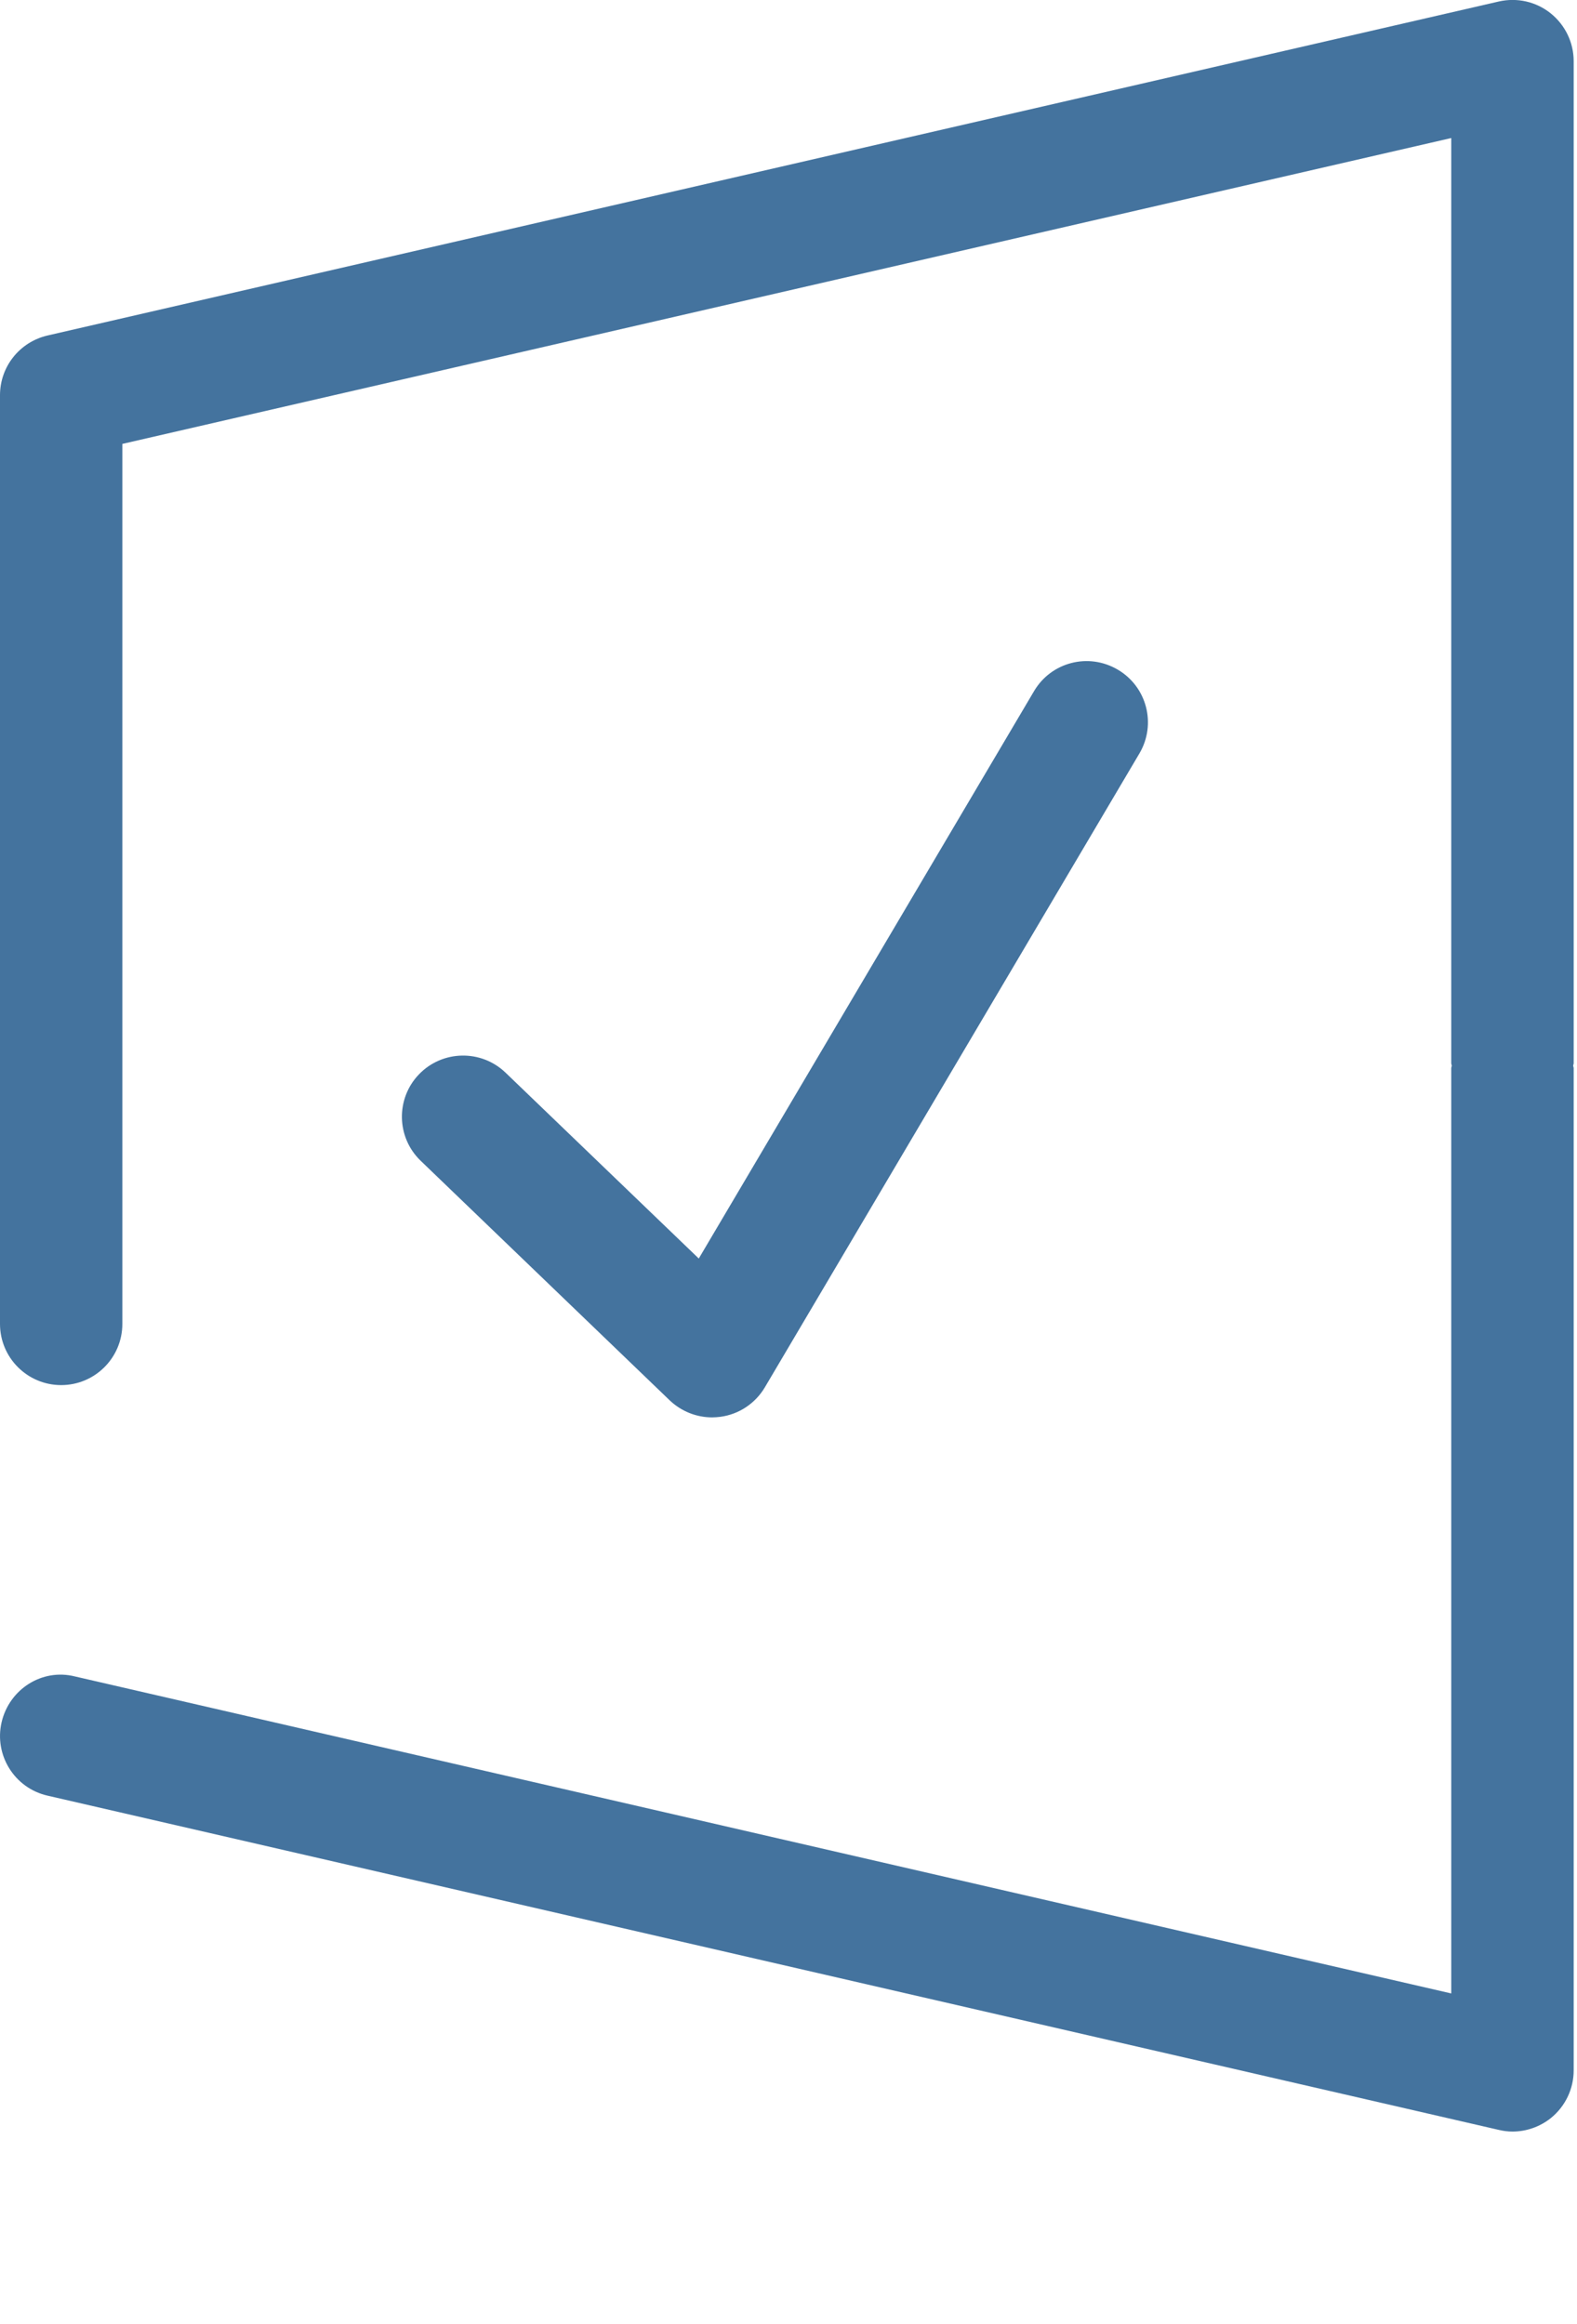 <svg id="feller-1640" xmlns="http://www.w3.org/2000/svg" x="0px" y="0px" width="19px" height="28px" xml:space="preserve"><path d="M18.96,0.737c0-0.225-0.103-0.437-0.278-0.577s-0.403-0.192-0.624-0.142L0.572,4.042C0.237,4.12,0,4.417,0,4.761V15.95  c0,0.407,0.33,0.737,0.737,0.737s0.737-0.33,0.737-0.737V5.348l16.011-3.685V12.81c0,0.01,0.006,0.019,0.006,0.029  s-0.006,0.019-0.006,0.029v11.148L0.903,20.197c-0.398-0.1-0.792,0.155-0.884,0.553c-0.091,0.396,0.156,0.792,0.553,0.883  l17.486,4.027c0.055,0.013,0.11,0.02,0.165,0.02c0.165,0,0.327-0.056,0.459-0.16c0.176-0.141,0.278-0.353,0.278-0.577V12.868  c0-0.01-0.006-0.019-0.006-0.029s0.006-0.019,0.006-0.029V0.737z M8.58,17.076c0.033,0,0.066-0.003,0.1-0.007c0.223-0.03,0.42-0.161,0.535-0.355l4.513-7.637  c0.207-0.351,0.091-0.802-0.26-1.009c-0.354-0.209-0.804-0.091-1.01,0.259l-4.039,6.835l-2.329-2.24  c-0.292-0.28-0.759-0.273-1.042,0.021c-0.282,0.293-0.273,0.76,0.021,1.042l3,2.886C8.208,17.003,8.391,17.076,8.58,17.076z" style="fill: #44739e"></path></svg>